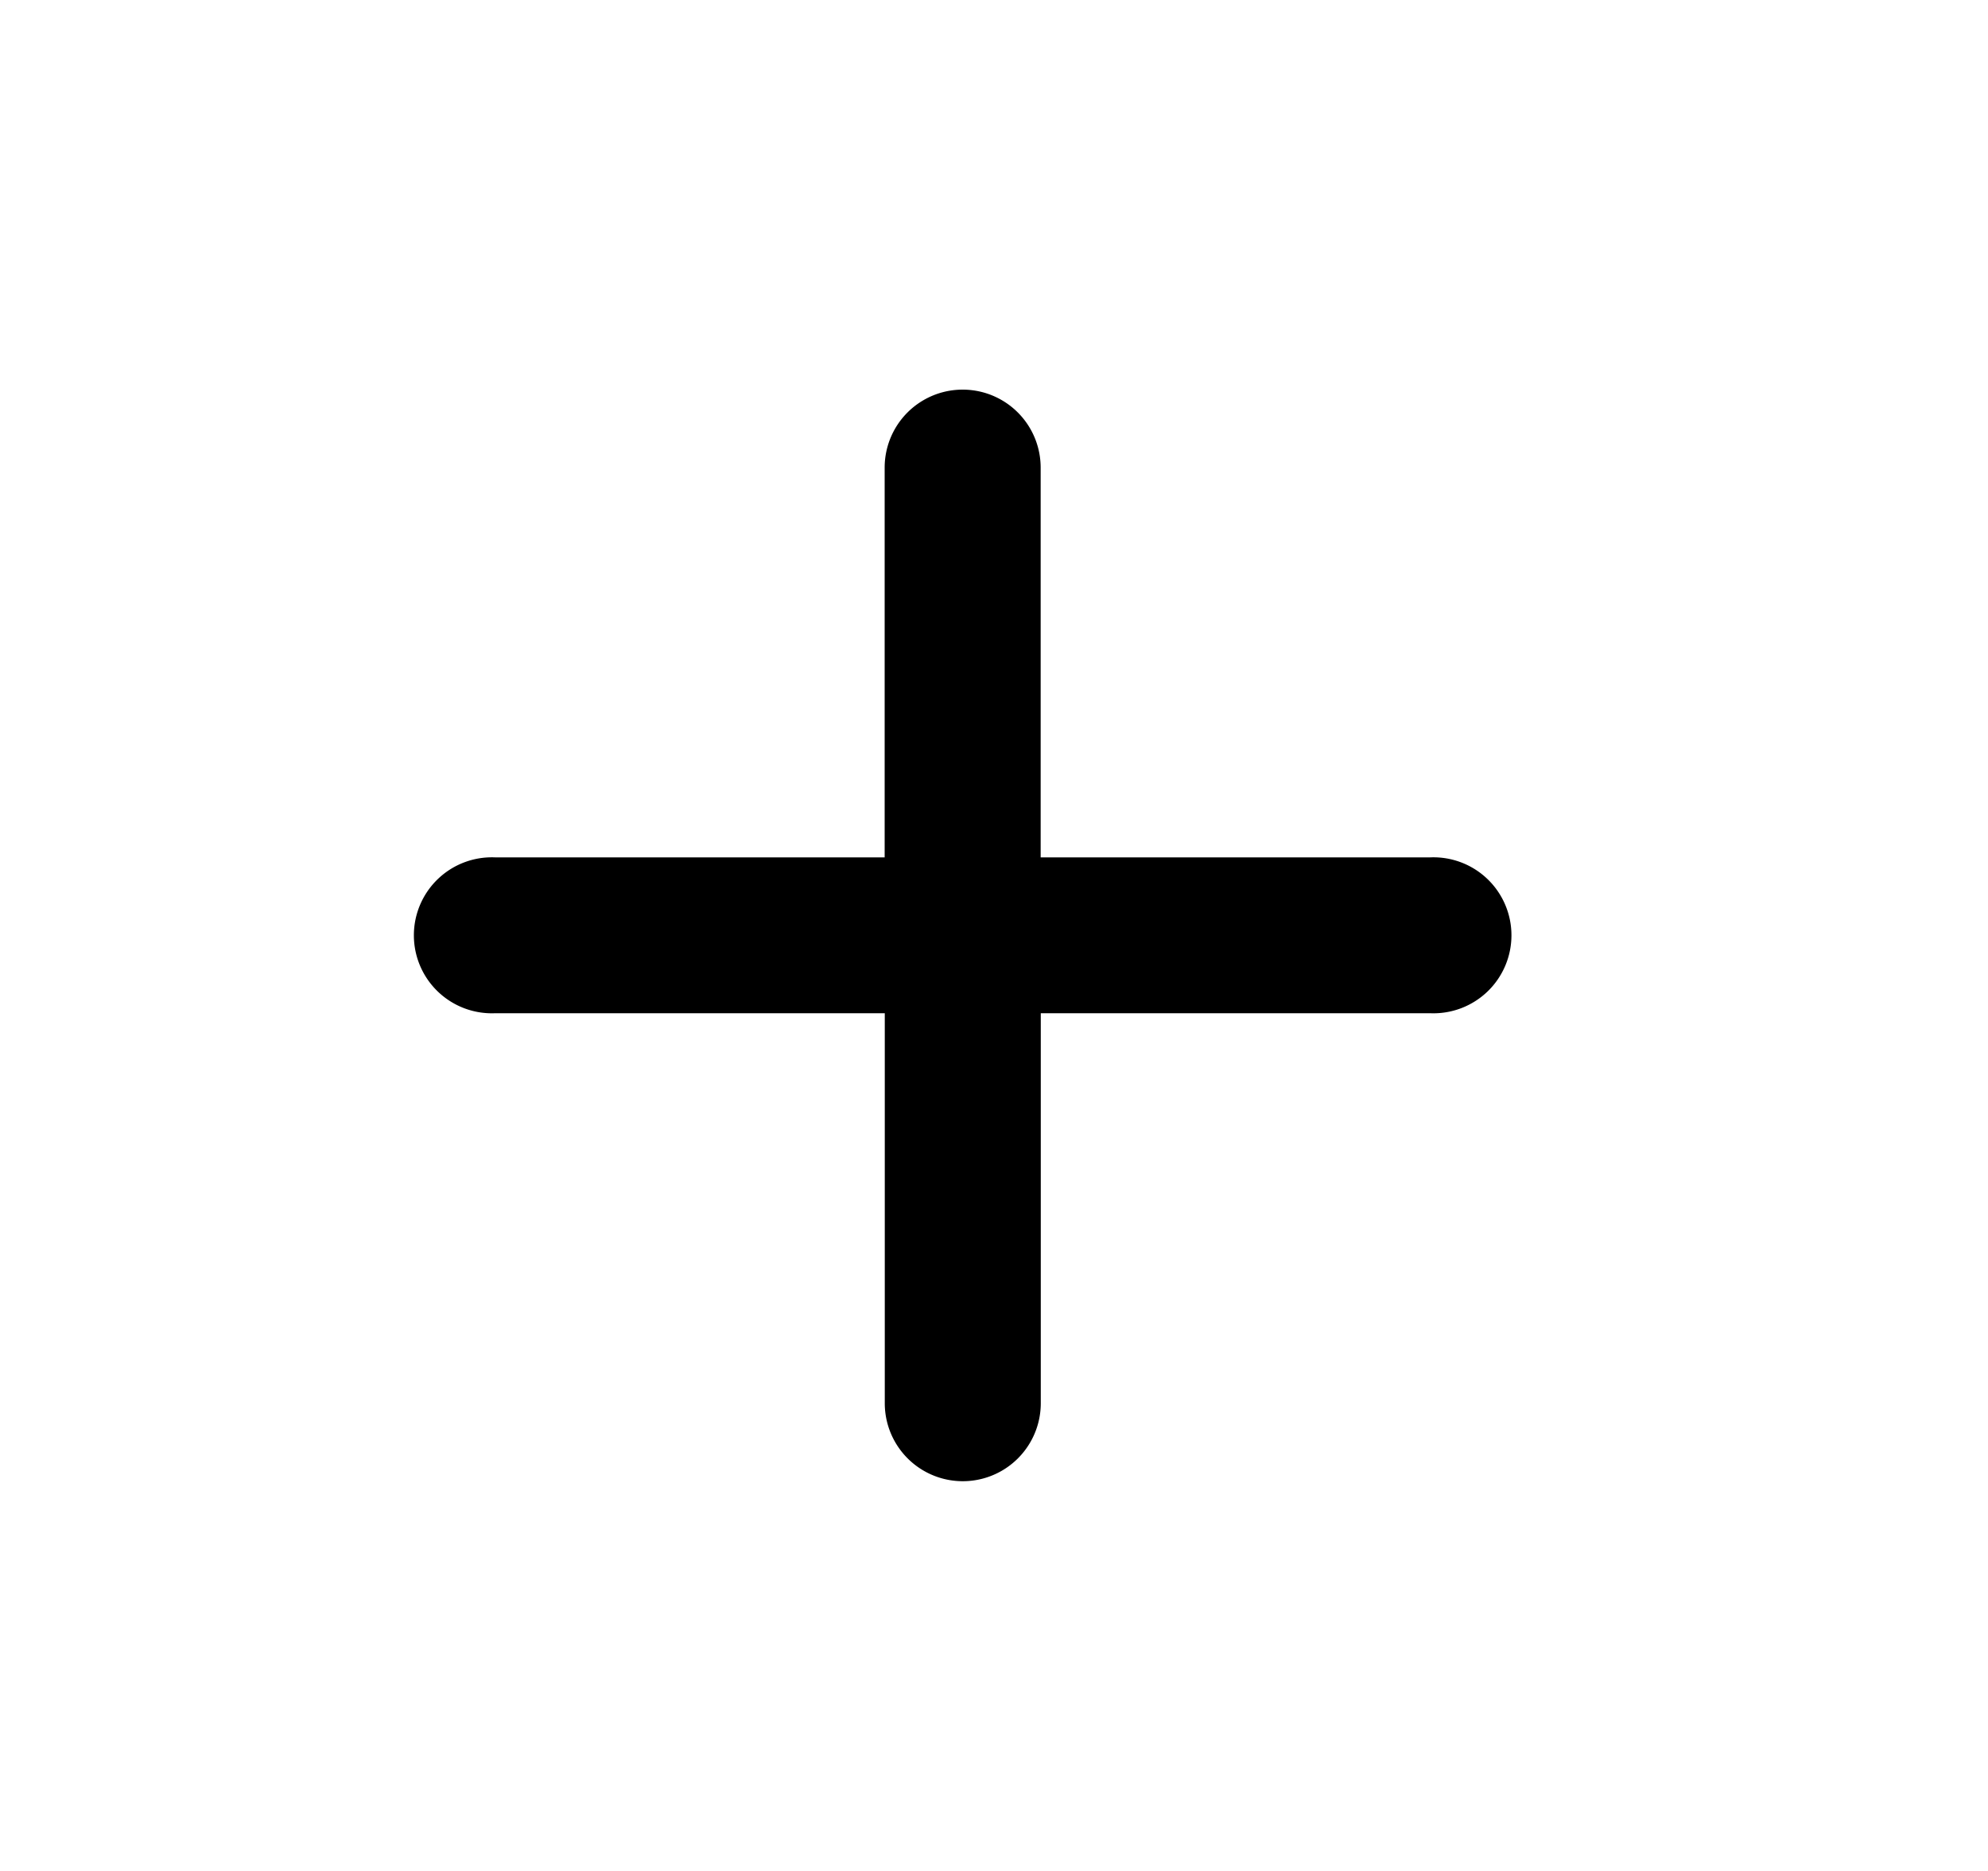 <svg width="17" height="16" fill="none" xmlns="http://www.w3.org/2000/svg"><path d="M12.232 8.665H8.9V12a.667.667 0 11-1.334 0V8.665H4.232a.667.667 0 110-1.333h3.333V3.999a.667.667 0 011.334 0v3.333h3.333a.667.667 0 110 1.333z" fill="#000"/></svg>